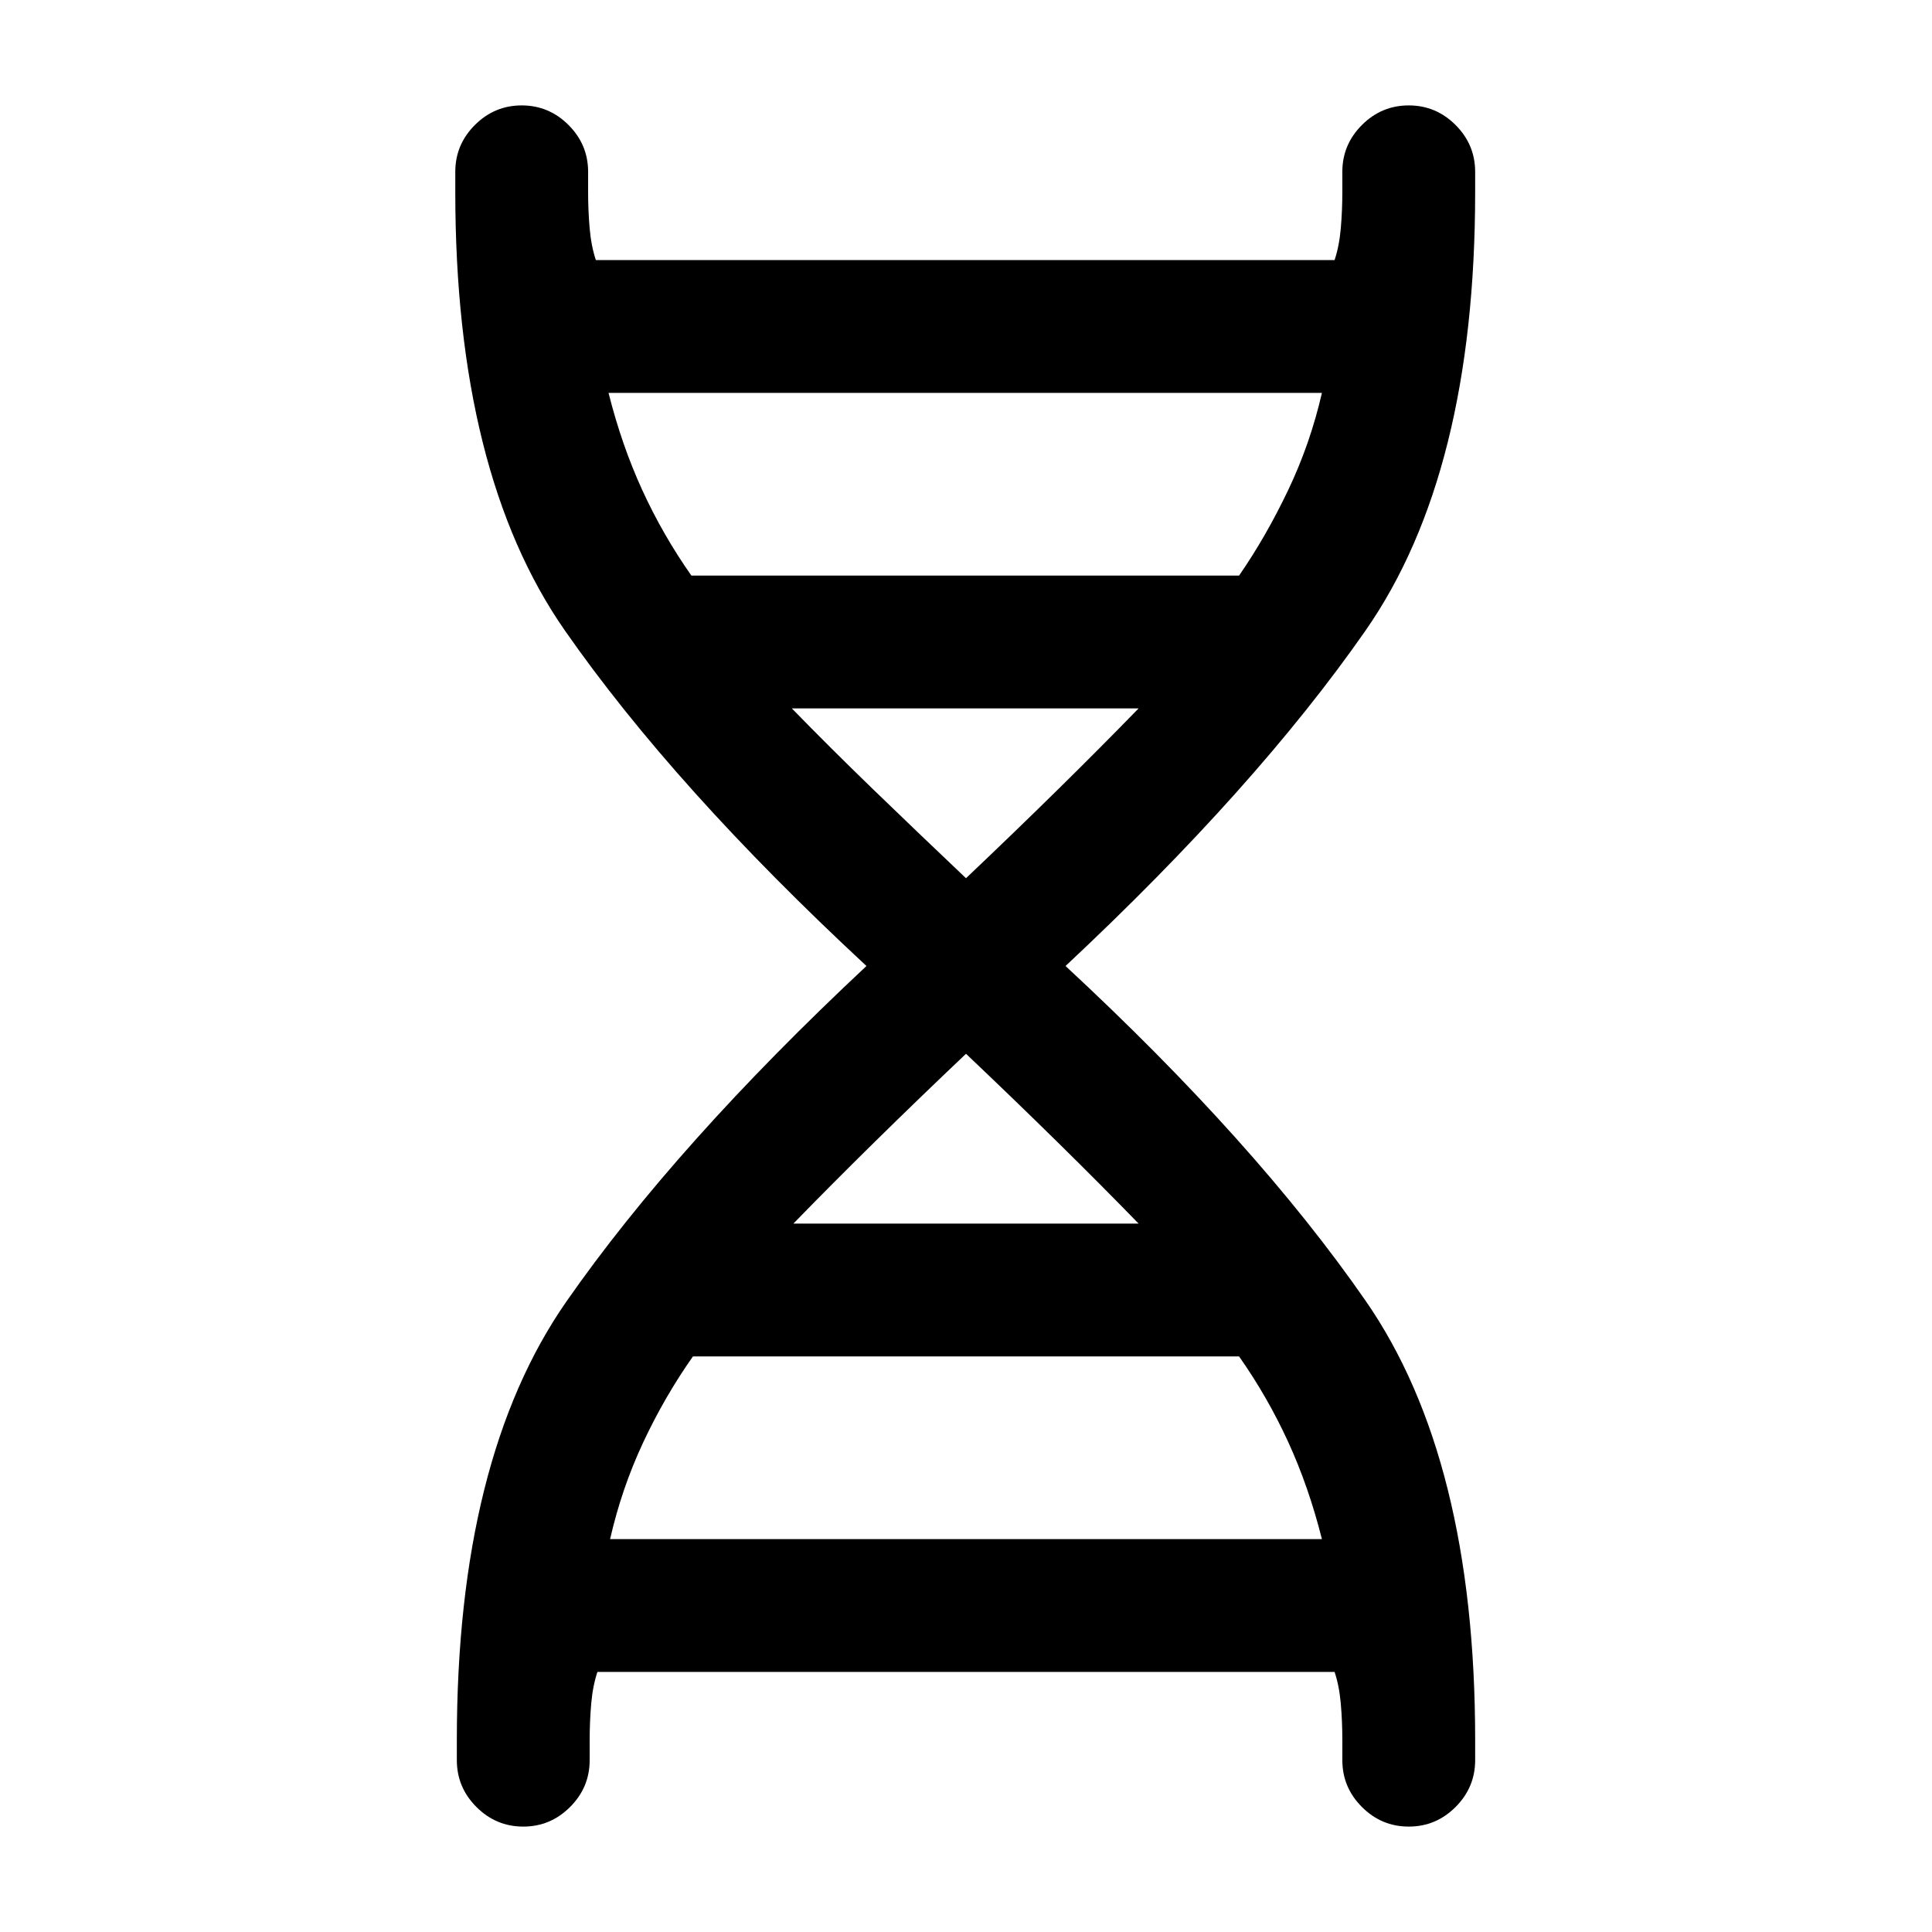 <svg xmlns="http://www.w3.org/2000/svg" height="24" viewBox="0 -960 960 960" width="24"><path d="M227-95.38q0-139.77 54.46-217.93Q335.92-391.46 430.54-480q-95.39-88.54-149.85-166.69-54.46-78.16-54.46-217.93v-10q0-13.53 9.73-23.26 9.73-9.74 23.27-9.74t23.27 9.74q9.73 9.73 9.73 23.26v10q0 9.24.77 18.08.77 8.85 3.08 15.77h367.07q2.31-6.92 3.08-15.77.77-8.84.77-18.08v-10q0-13.53 9.73-23.26 9.73-9.74 23.27-9.74t23.27 9.74q9.73 9.73 9.73 23.26v10q0 139.77-54.46 217.93Q624.08-568.54 529.46-480q94.62 87.77 149.08 166.31Q733-235.15 733-95.38v10q0 13.53-9.73 23.26-9.73 9.74-23.27 9.74t-23.27-9.74Q667-71.85 667-85.38v-10q0-9.24-.77-18.08-.77-8.85-3.08-15.77h-366.3q-2.31 6.92-3.08 15.77-.77 8.84-.77 18.08v10q0 13.53-9.73 23.26-9.73 9.74-23.27 9.74t-23.27-9.74Q227-71.85 227-85.38v-10ZM343.54-674h272.15q13.39-19.38 24.39-42.46 11-23.08 16.77-48.31H302.38q6.54 26 16.77 48.31 10.23 22.31 24.39 42.46ZM480-523.62q23.92-22.69 45.42-43.84 21.5-21.16 40.35-40.54H393.46q18.85 19.38 40.73 40.54 21.89 21.15 45.81 43.84ZM394.23-352h171.54q-18.85-19.38-40.35-40.54-21.5-21.15-45.42-43.84-23.92 22.69-45.42 43.84-21.5 21.16-40.35 40.54Zm-91.08 156.77h353.7q-6.54-26-16.77-48.31-10.23-22.31-24.39-42.46H344.31q-14.16 20.15-24.77 42.85-10.62 22.69-16.39 47.92Z"/></svg>